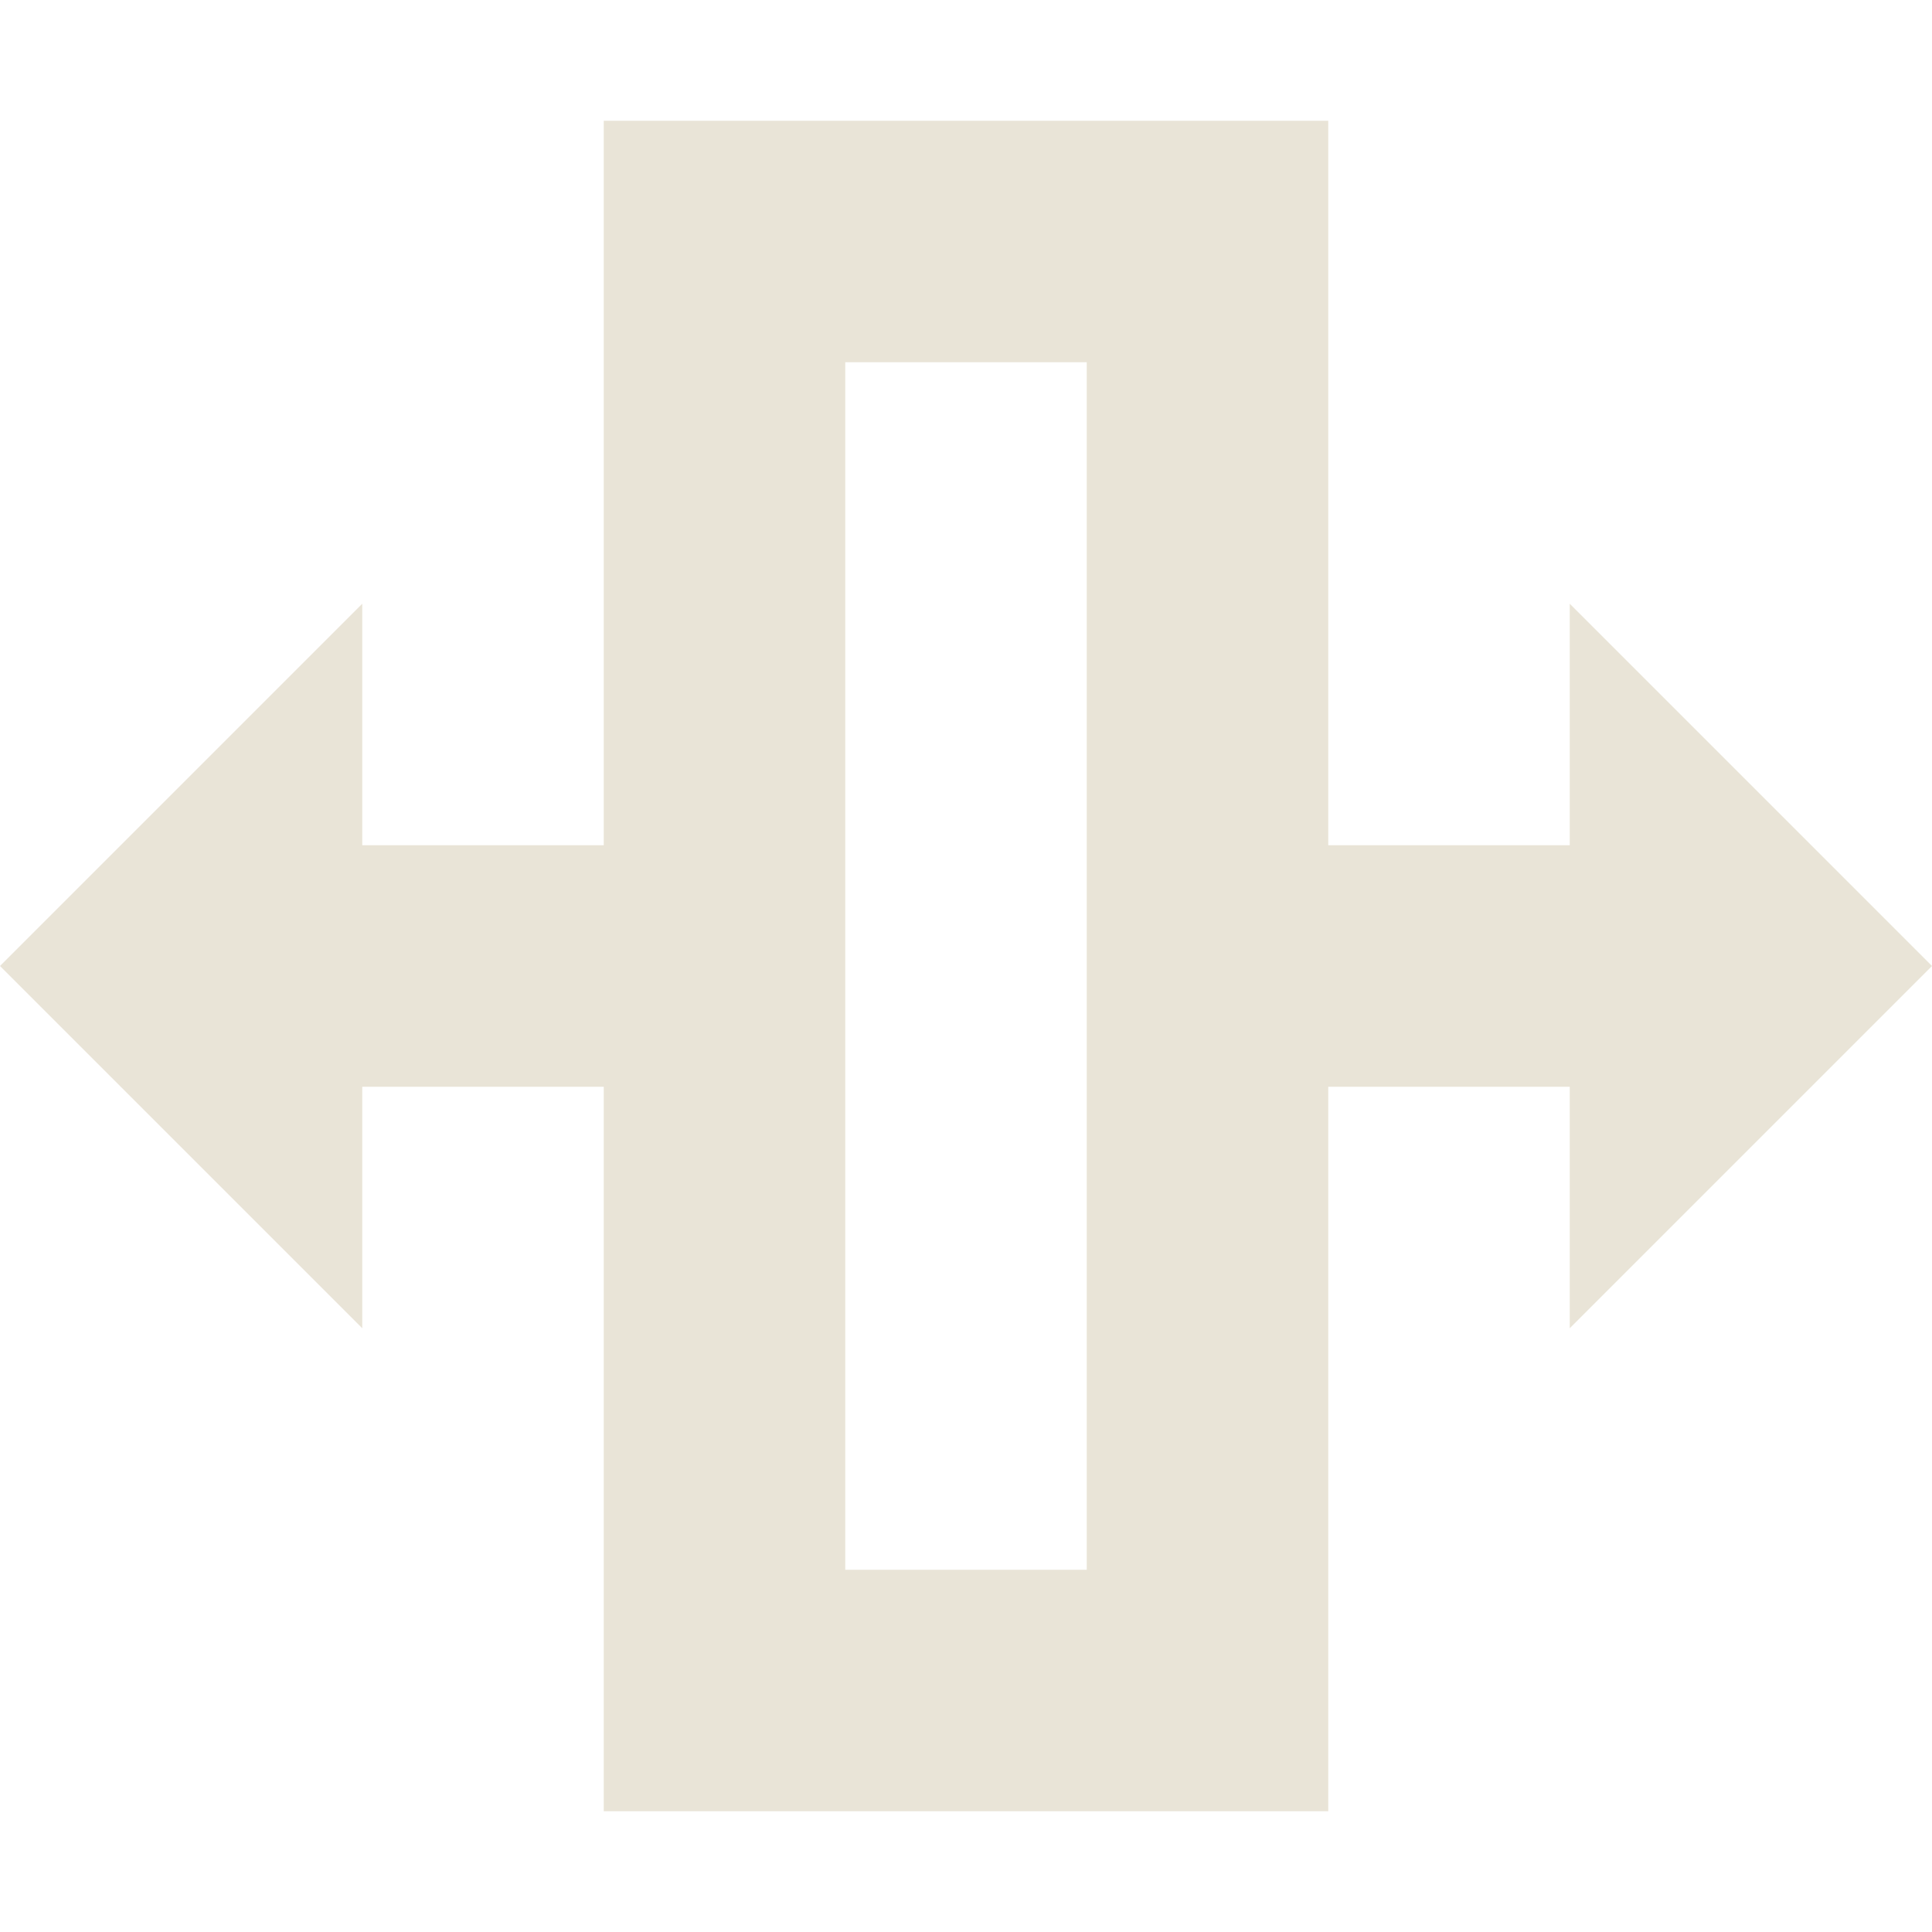 <svg xmlns="http://www.w3.org/2000/svg" width="16" height="16" version="1.1">
 <defs>
  <style id="current-color-scheme" type="text/css">
   .ColorScheme-Text { color:#e9e4d7; } .ColorScheme-Highlight { color:#4285f4; } .ColorScheme-NeutralText { color:#ff9800; } .ColorScheme-PositiveText { color:#4caf50; } .ColorScheme-NegativeText { color:#f44336; }
  </style>
 </defs>
 <path style="fill:currentColor" class="ColorScheme-Text" d="M 5 1 L 5 7 L 3 7 L 3 5 L 1.5 6.5 L 0 8 L 1.5 9.5 L 3 11 L 3 9 L 5 9 L 5 15 L 7 15 L 9 15 L 11 15 L 11 9 L 13 9 L 13 11 L 14.5 9.5 L 16 8 L 14.5 6.5 L 13 5 L 13 7 L 11 7 L 11 1 L 9 1 L 7 1 L 5 1 z M 7 3 L 9 3 L 9 13 L 7 13 L 7 3 z"/>
</svg>
